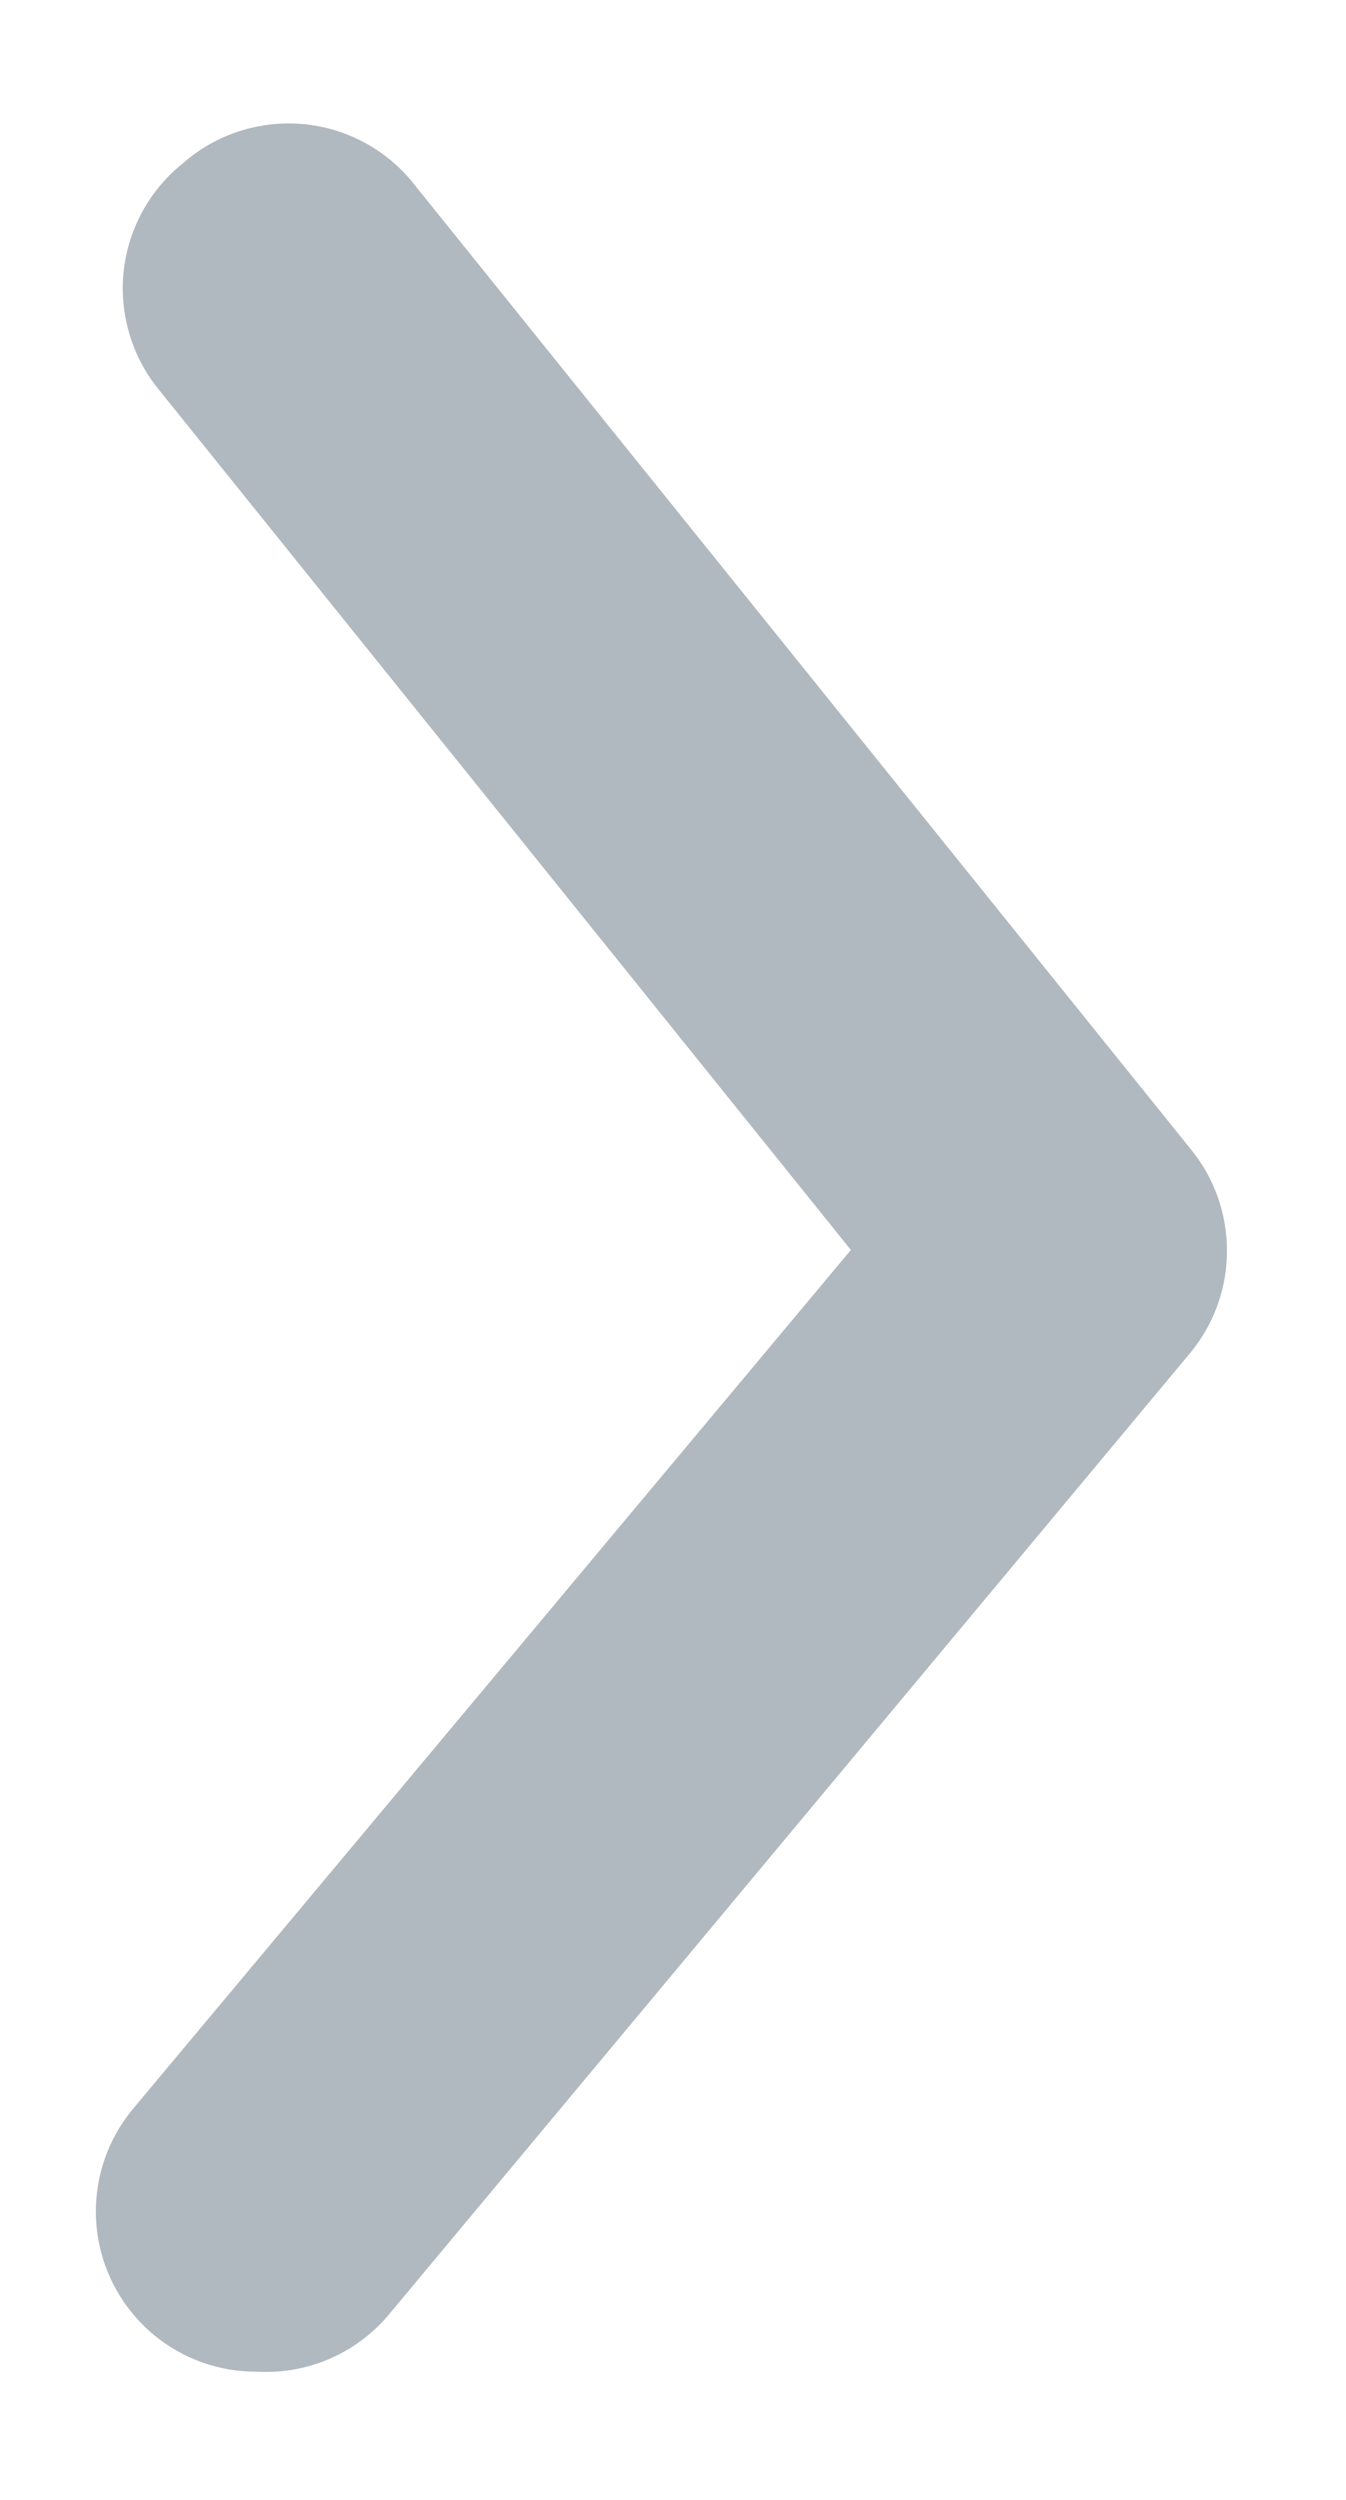 <svg width="7" height="13" viewBox="0 0 7 13" fill="none" xmlns="http://www.w3.org/2000/svg">
<path d="M1.333 12.333C1.139 12.334 0.95 12.266 0.8 12.142C0.63 12 0.522 11.797 0.502 11.576C0.482 11.356 0.55 11.136 0.692 10.966L4.425 6.5L0.825 2.025C0.685 1.853 0.62 1.632 0.643 1.411C0.667 1.191 0.777 0.989 0.95 0.85C1.124 0.696 1.355 0.623 1.586 0.646C1.817 0.67 2.027 0.789 2.167 0.975L6.192 5.975C6.444 6.282 6.444 6.726 6.192 7.033L2.025 12.033C1.855 12.238 1.599 12.349 1.333 12.333Z" fill="#B1B9C0"/>
</svg>
